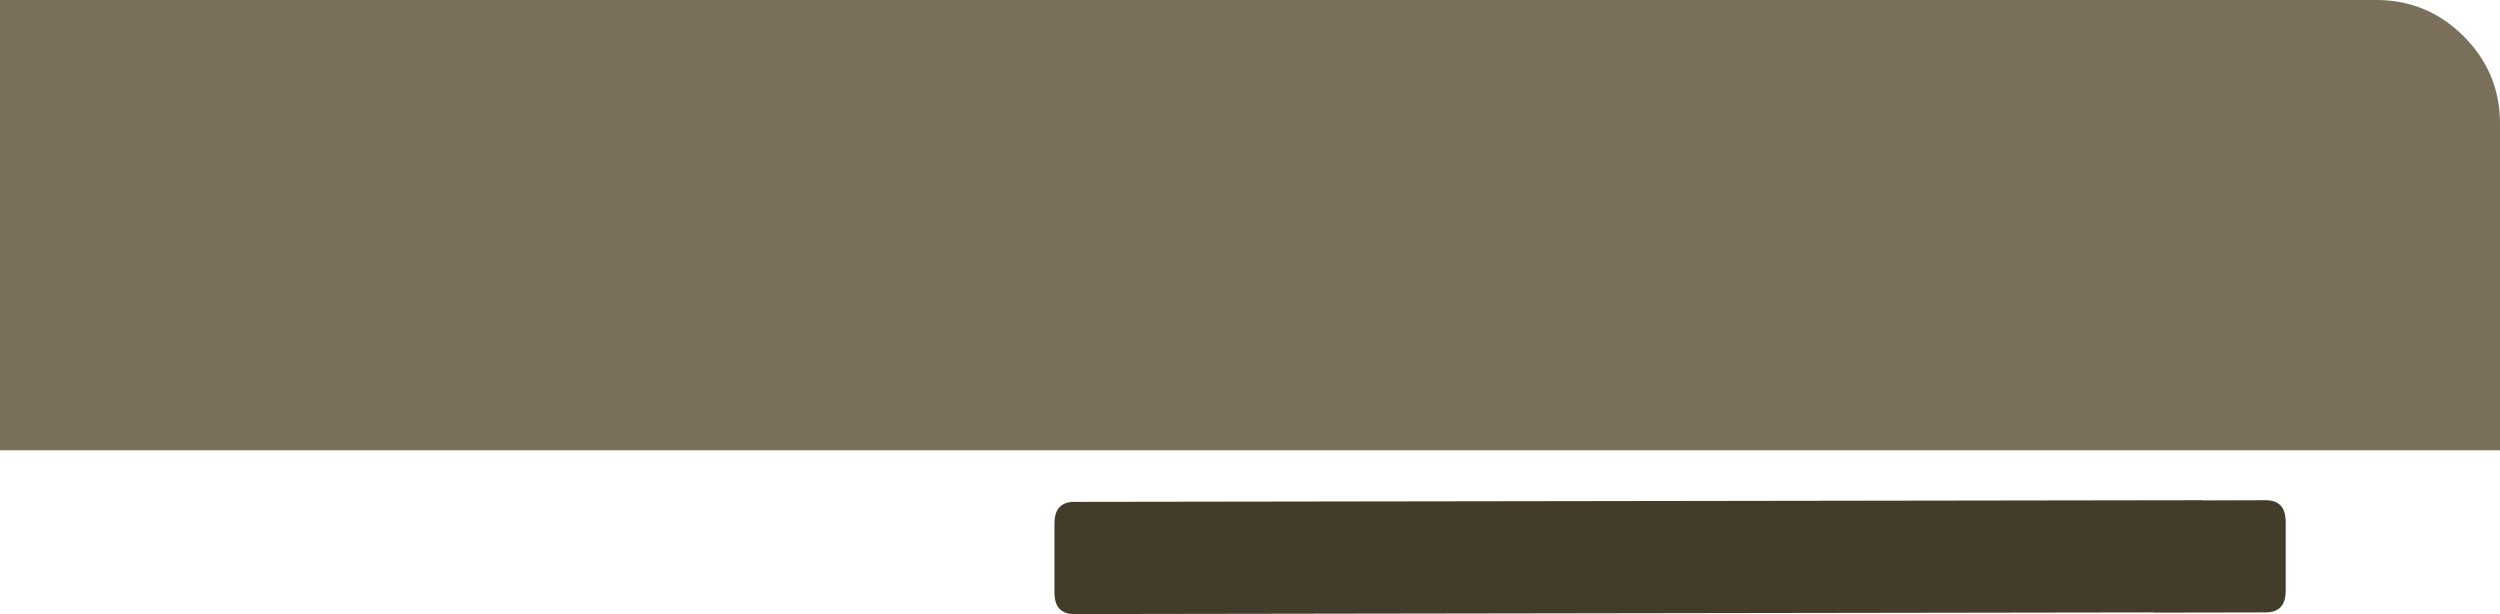 <?xml version="1.0" encoding="UTF-8" standalone="no"?>
<svg xmlns:ffdec="https://www.free-decompiler.com/flash" xmlns:xlink="http://www.w3.org/1999/xlink" ffdec:objectType="shape" height="148.85px" width="606.0px" xmlns="http://www.w3.org/2000/svg">
  <g transform="matrix(1.0, 0.0, 0.0, 1.0, -97.0, -22.5)">
    <path d="M694.2 31.3 Q703.0 40.1 703.0 52.5 L703.0 131.65 97.0 131.65 97.0 22.5 673.0 22.5 Q685.4 22.5 694.2 31.3" fill="#796f5a" fill-rule="evenodd" stroke="none"/>
    <path d="M651.05 149.0 L651.05 165.75 Q651.05 170.95 646.2 170.95 L618.95 171.0 618.95 170.95 357.4 171.35 Q352.6 171.35 352.6 166.15 L352.6 149.4 Q352.6 144.15 357.4 144.15 L630.95 143.75 630.95 143.8 646.2 143.75 Q651.05 143.75 651.05 149.0" fill="#433c2b" fill-rule="evenodd" stroke="none"/>
  </g>
</svg>
